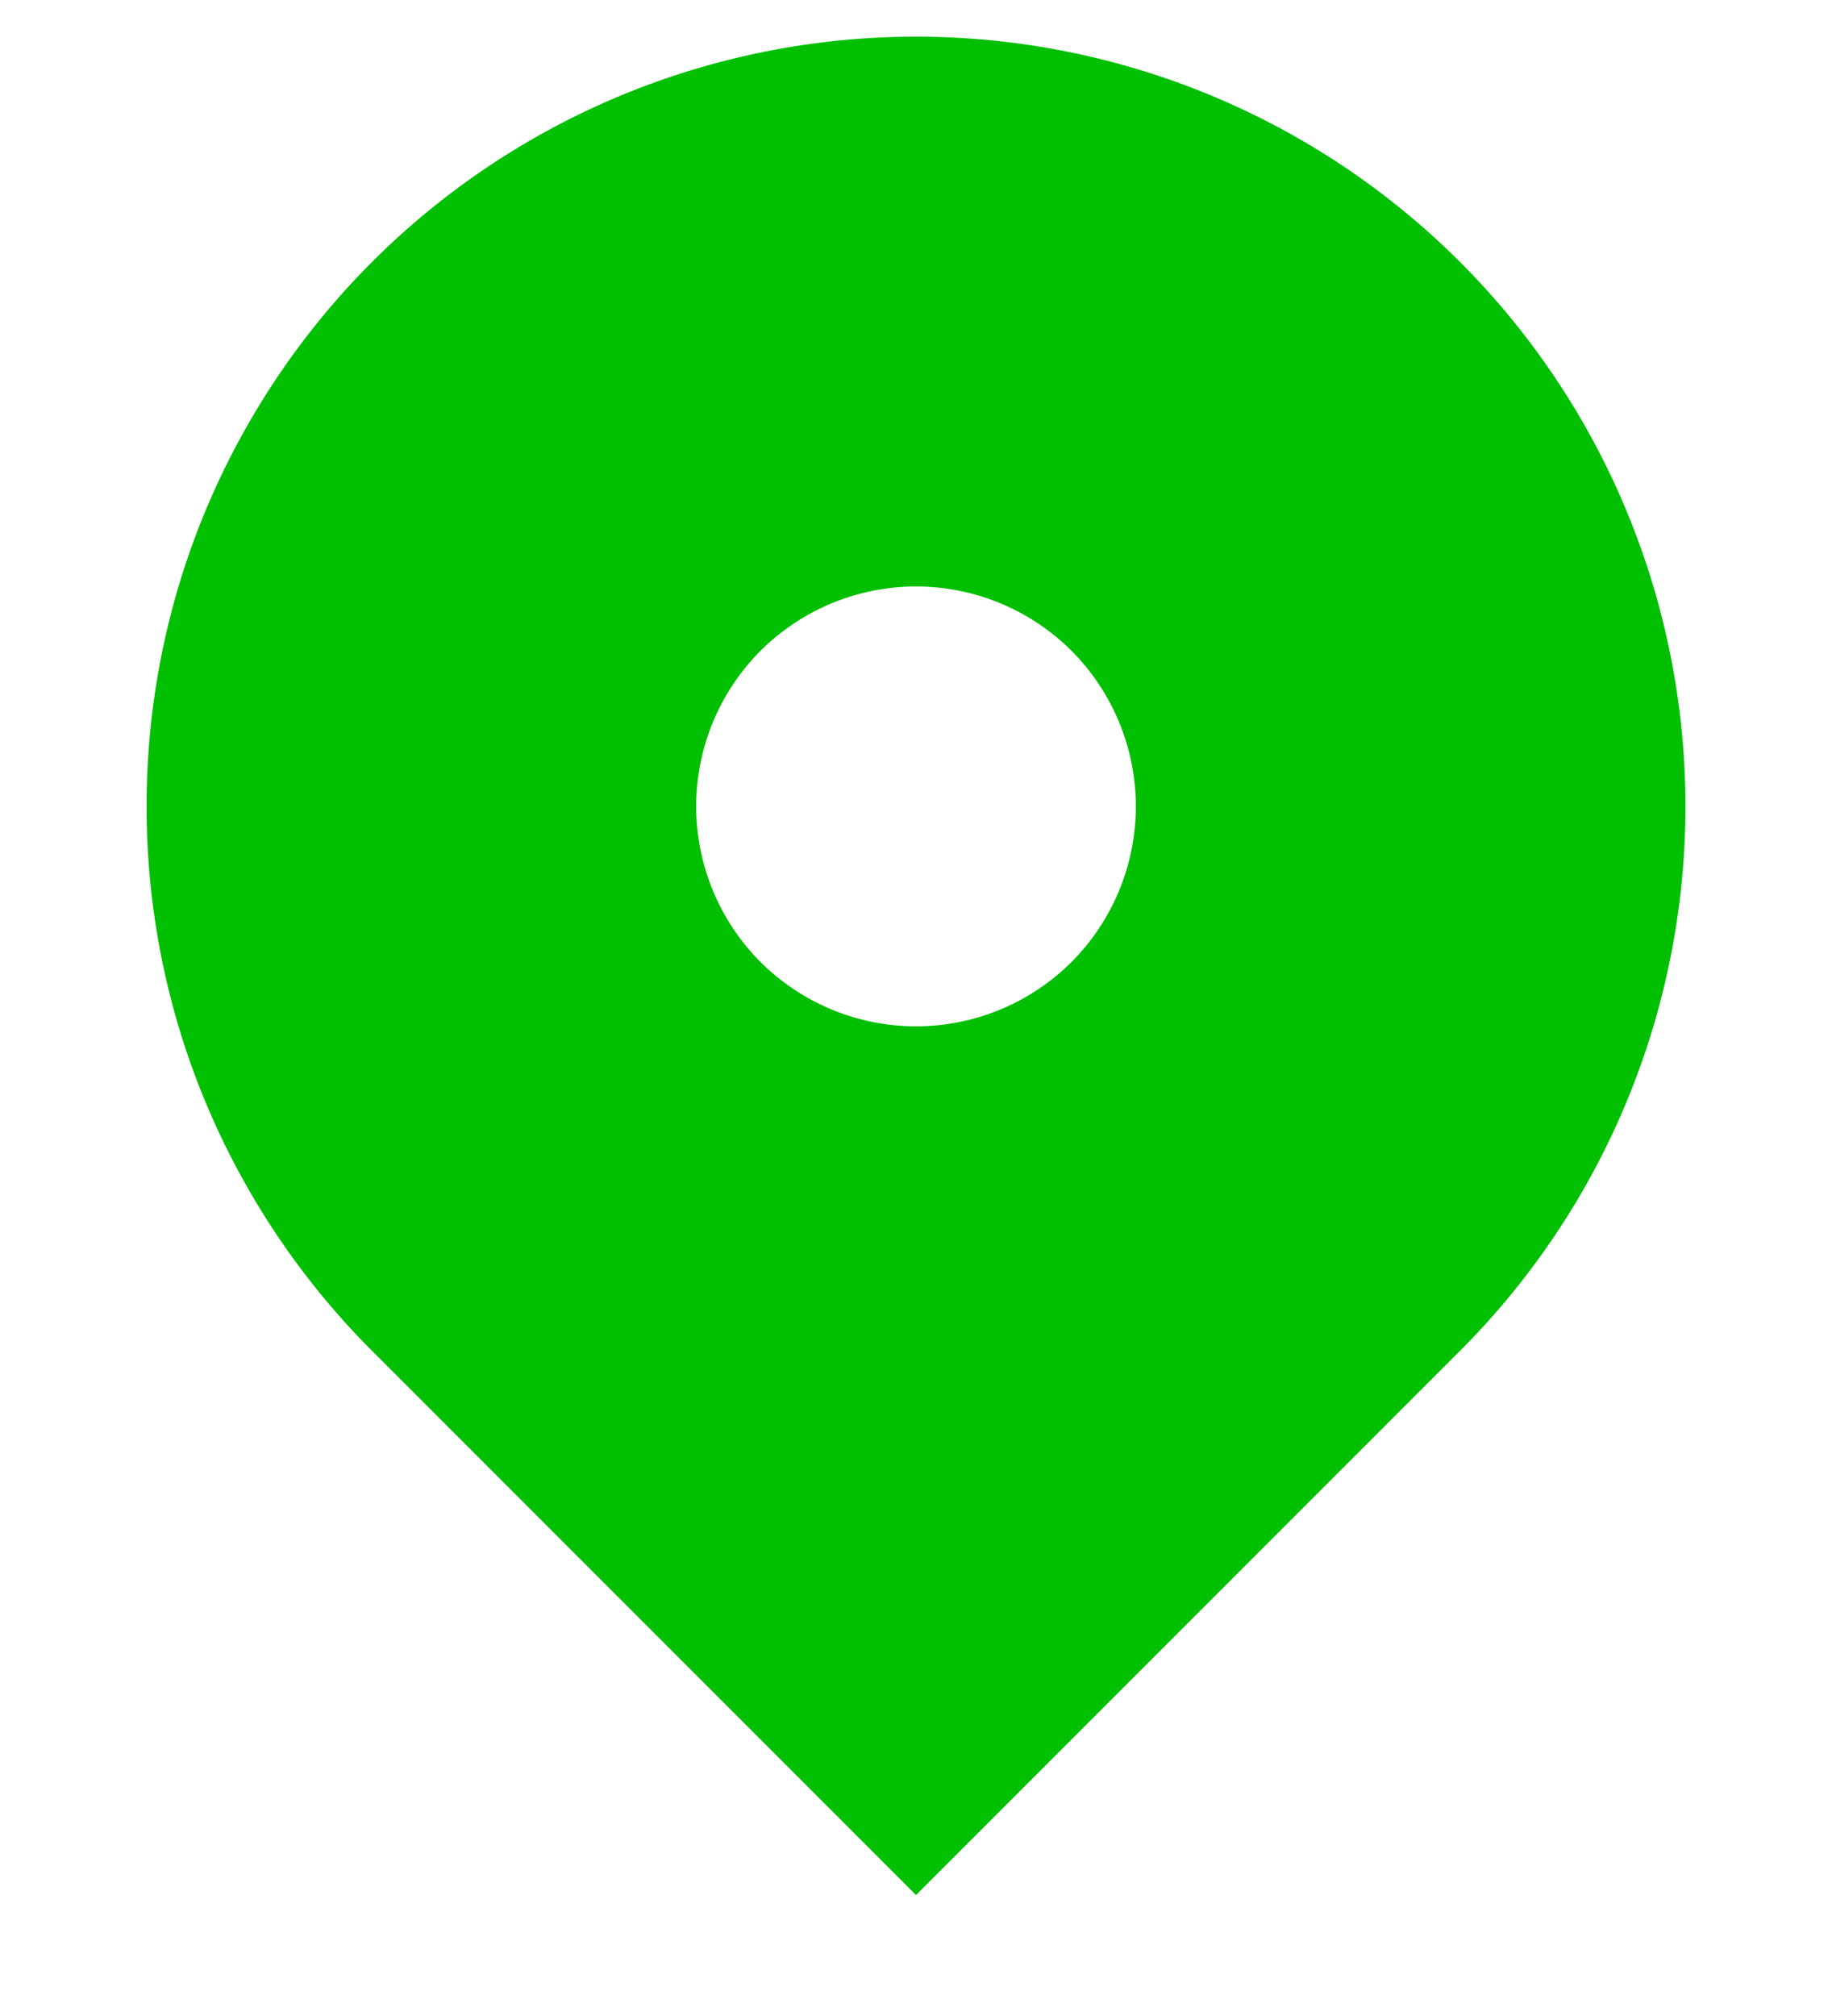 <svg width="10" height="11" viewBox="0 0 10 11" fill="none" xmlns="http://www.w3.org/2000/svg">
<path fill-rule="evenodd" clip-rule="evenodd" d="M2.03 1.43C2.818 0.642 3.886 0.2 5 0.2C6.114 0.2 7.182 0.642 7.97 1.43C8.758 2.218 9.2 3.286 9.2 4.4C9.2 5.514 8.758 6.582 7.97 7.37L5 10.34L2.03 7.37C1.64 6.98 1.331 6.517 1.119 6.007C0.908 5.498 0.8 4.952 0.8 4.4C0.8 3.848 0.908 3.302 1.119 2.793C1.331 2.283 1.64 1.82 2.03 1.43ZM5 5.6C5.318 5.6 5.623 5.474 5.849 5.249C6.074 5.023 6.2 4.718 6.2 4.4C6.2 4.082 6.074 3.777 5.849 3.551C5.623 3.326 5.318 3.2 5 3.2C4.682 3.2 4.377 3.326 4.151 3.551C3.926 3.777 3.8 4.082 3.8 4.4C3.8 4.718 3.926 5.023 4.151 5.249C4.377 5.474 4.682 5.6 5 5.6Z" fill="#01bf01"/>
</svg>
